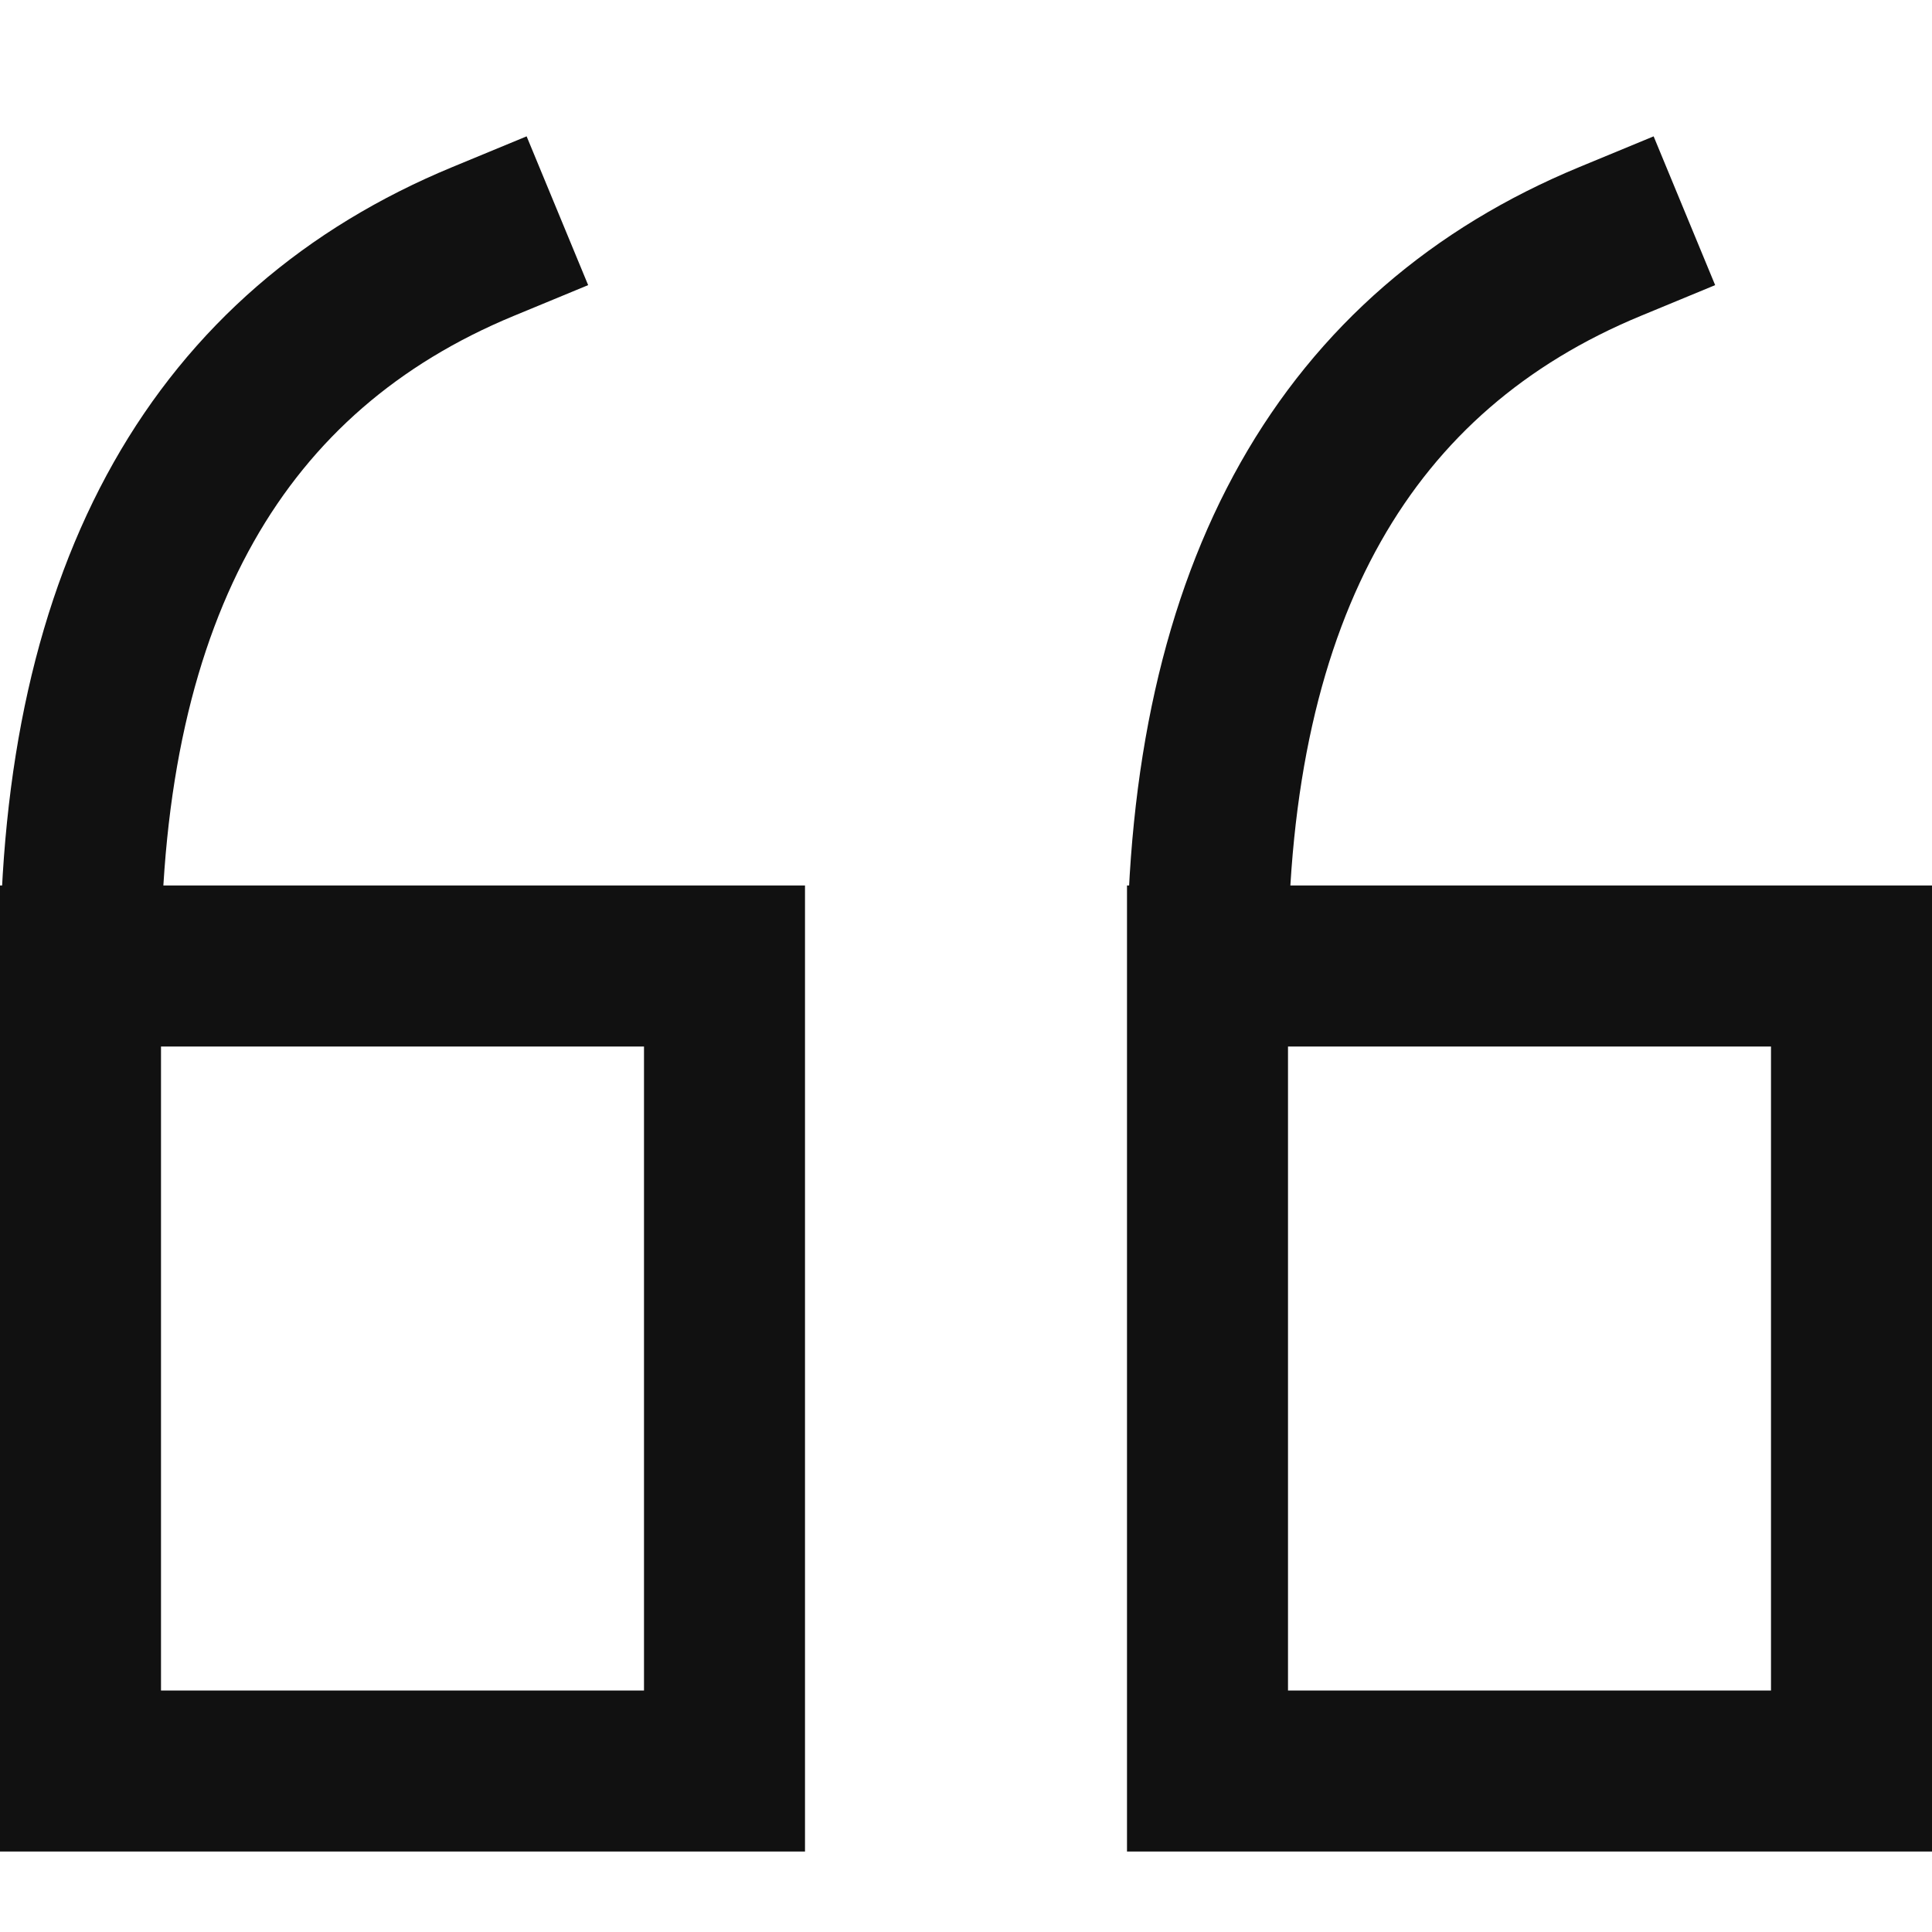 <svg xmlns="http://www.w3.org/2000/svg" xmlns:xlink="http://www.w3.org/1999/xlink" x="0px" y="0px" viewBox="0 0 24 24" width="24" height="24"><title>quote</title><g class="nc-icon-wrapper" stroke-linecap="square" stroke-linejoin="miter" stroke-width="2" fill="#111111" stroke="#111111"><path data-cap="butt" fill="none" stroke="#111111" stroke-miterlimit="10" d="M1,12h8v10H1V12 c0-4.708,1.75-7.656,5-9" stroke-linecap="butt"/> <path data-cap="butt" fill="none" stroke="#111111" stroke-miterlimit="10" d="M15,12h8v10h-8V12 c0-4.708,1.75-7.656,5-9" stroke-linecap="butt"/></g></svg>